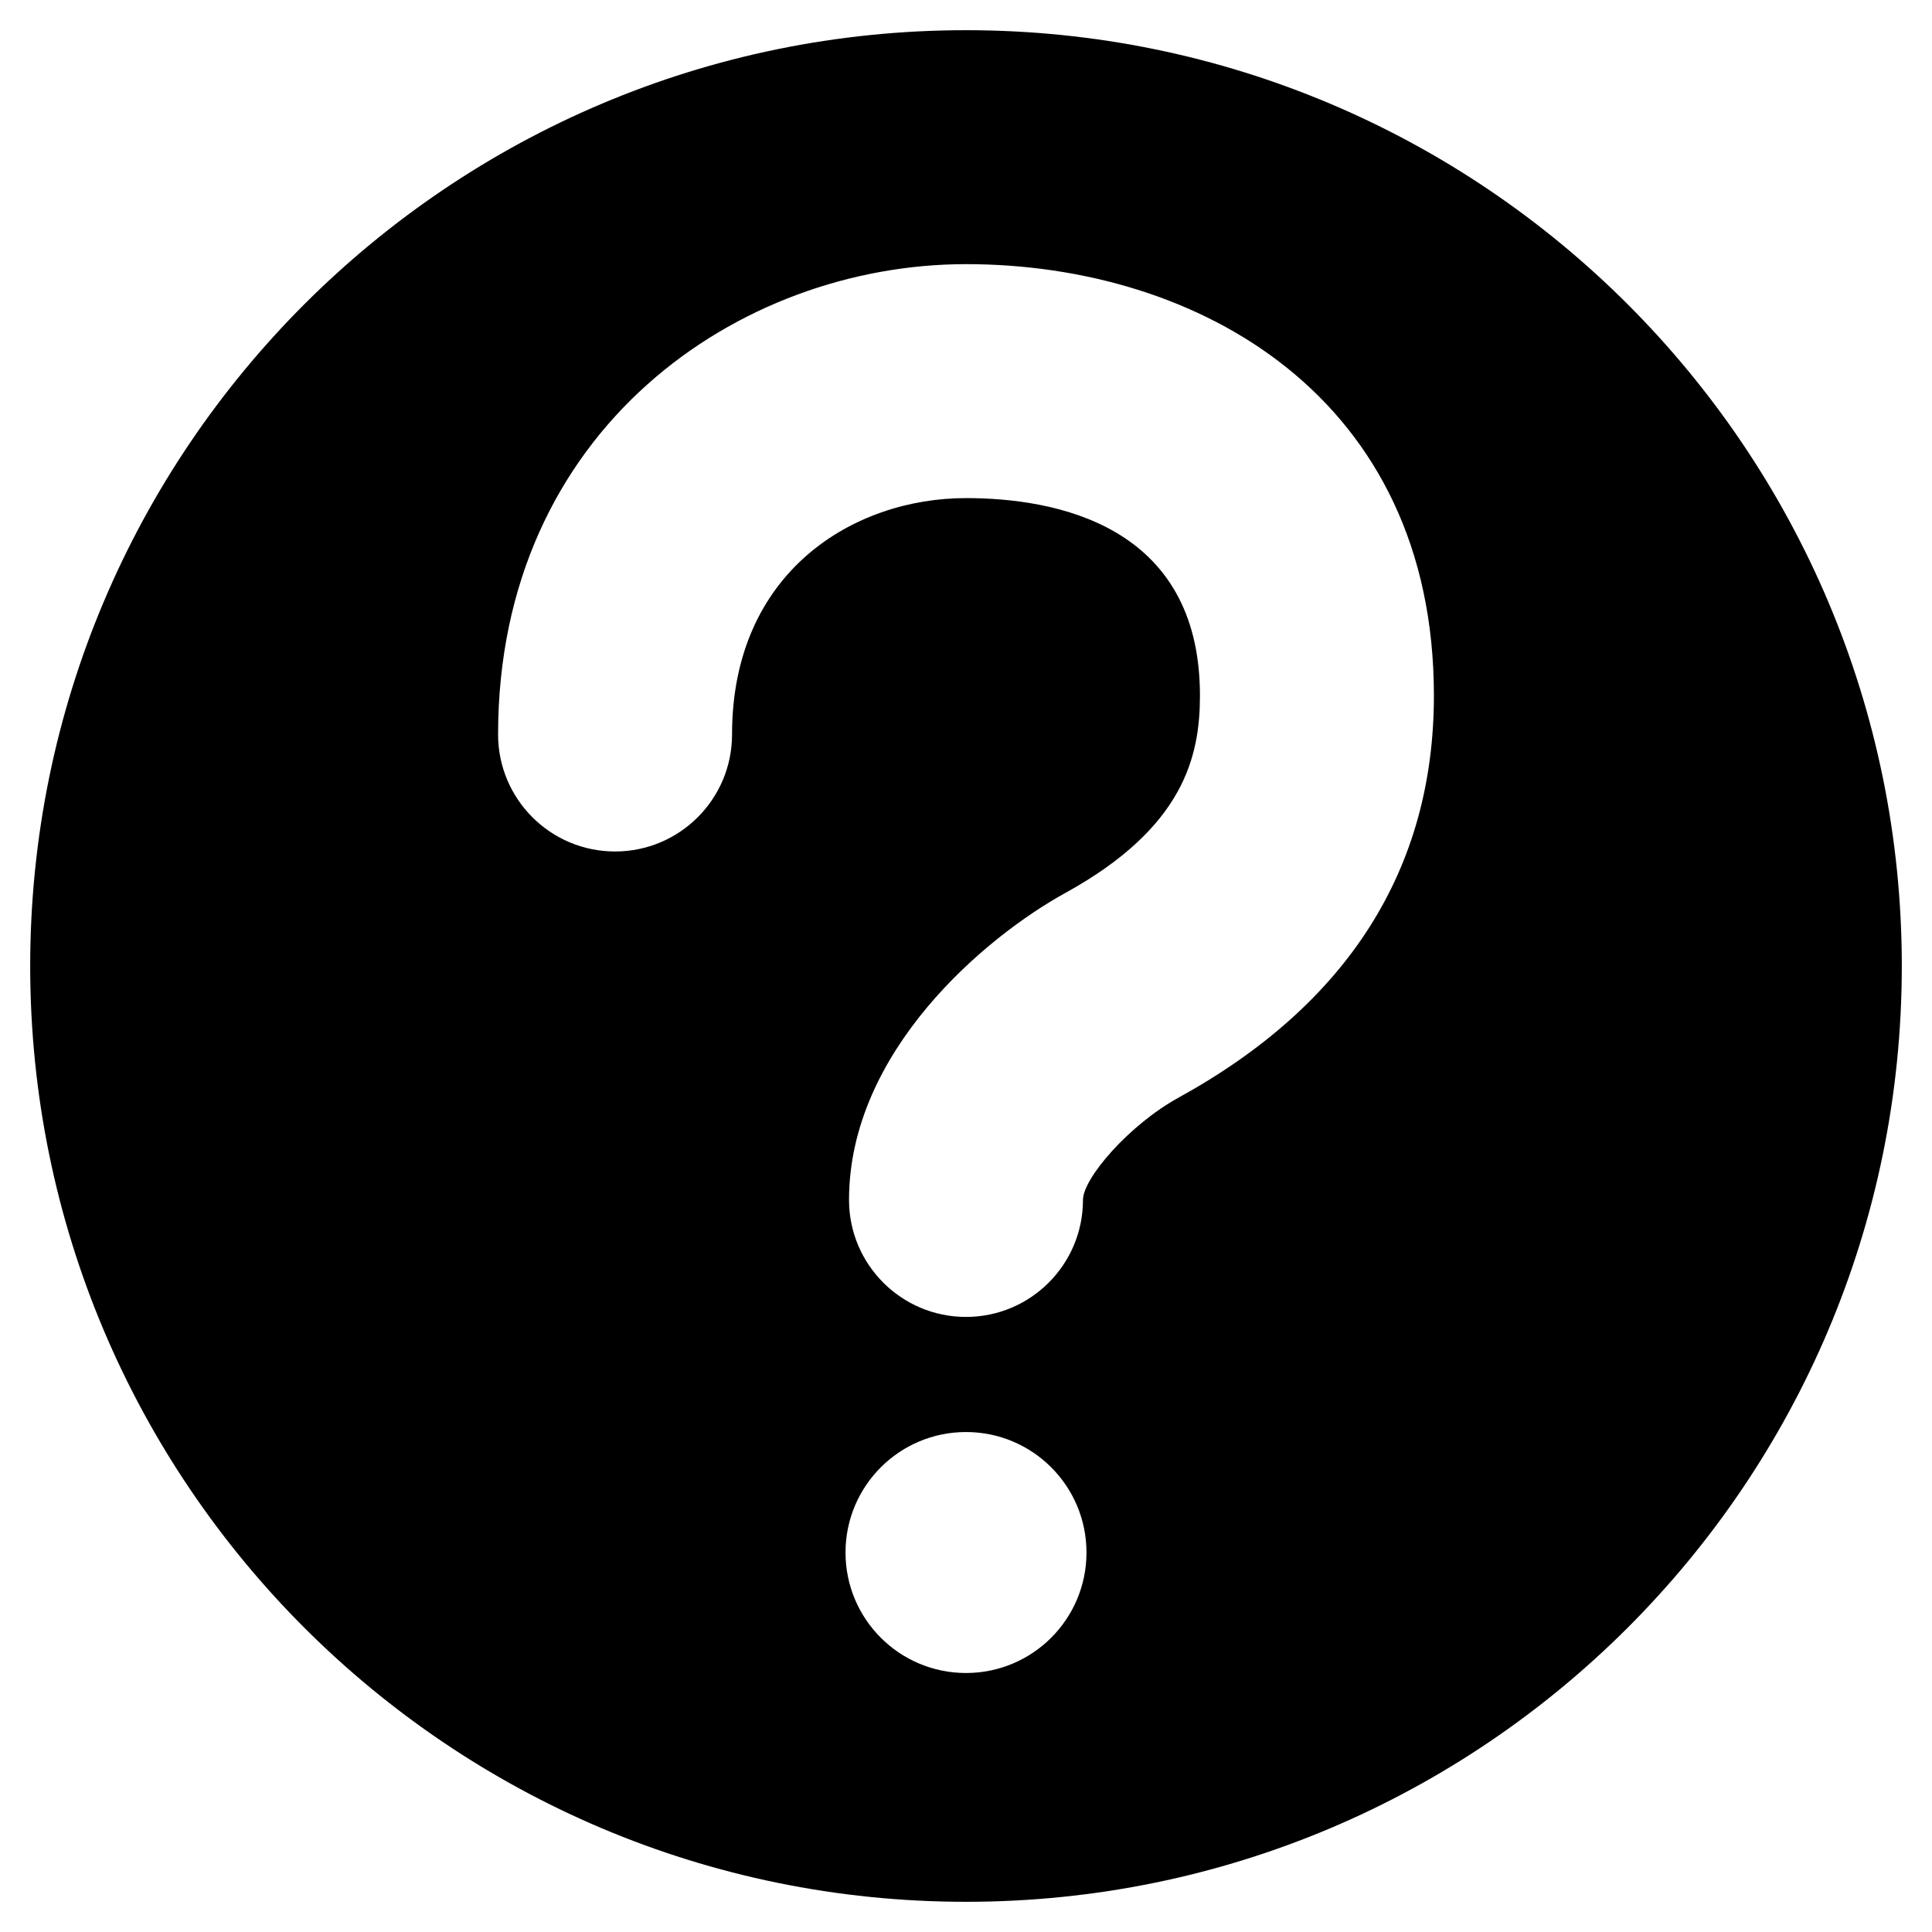 <?xml version="1.0" encoding="utf-8"?>
<!-- Generated by IcoMoon.io -->
<!DOCTYPE svg PUBLIC "-//W3C//DTD SVG 1.1//EN" "http://www.w3.org/Graphics/SVG/1.1/DTD/svg11.dtd">
<svg version="1.1" xmlns="http://www.w3.org/2000/svg" xmlns:xlink="http://www.w3.org/1999/xlink" width="512" height="512" viewBox="0 0 512 512">
<path fill="#000000" d="M256 503.998c136.957 0 247.998-111.041 247.998-247.998s-111.041-247.998-247.998-247.998-247.998 111.041-247.998 247.998 111.041 247.998 247.998 247.998zM256 70.001c61.721 0 123.999 35.34 123.999 114.327 0 45.973-22.785 81.87-67.704 106.577-13.020 7.161-25.296 21.328-25.296 27.094 0 17.112-13.888 31-31 31s-31-13.888-31-31c0-39.339 36.084-69.688 57.412-81.405 31.341-17.298 35.588-36.146 35.588-52.266 0-45.539-38.843-52.328-62-52.328-29.853 0-62 19.592-62 62.651 0 17.112-13.888 31-31 31s-31-13.888-31-31c0-80.971 63.891-124.65 123.999-124.65zM256 443.363c-17.639 0-31.93-14.291-31.93-31.93s14.291-31.93 31.93-31.93 31.93 14.291 31.93 31.93-14.291 31.93-31.93 31.93z"></path>
</svg>
